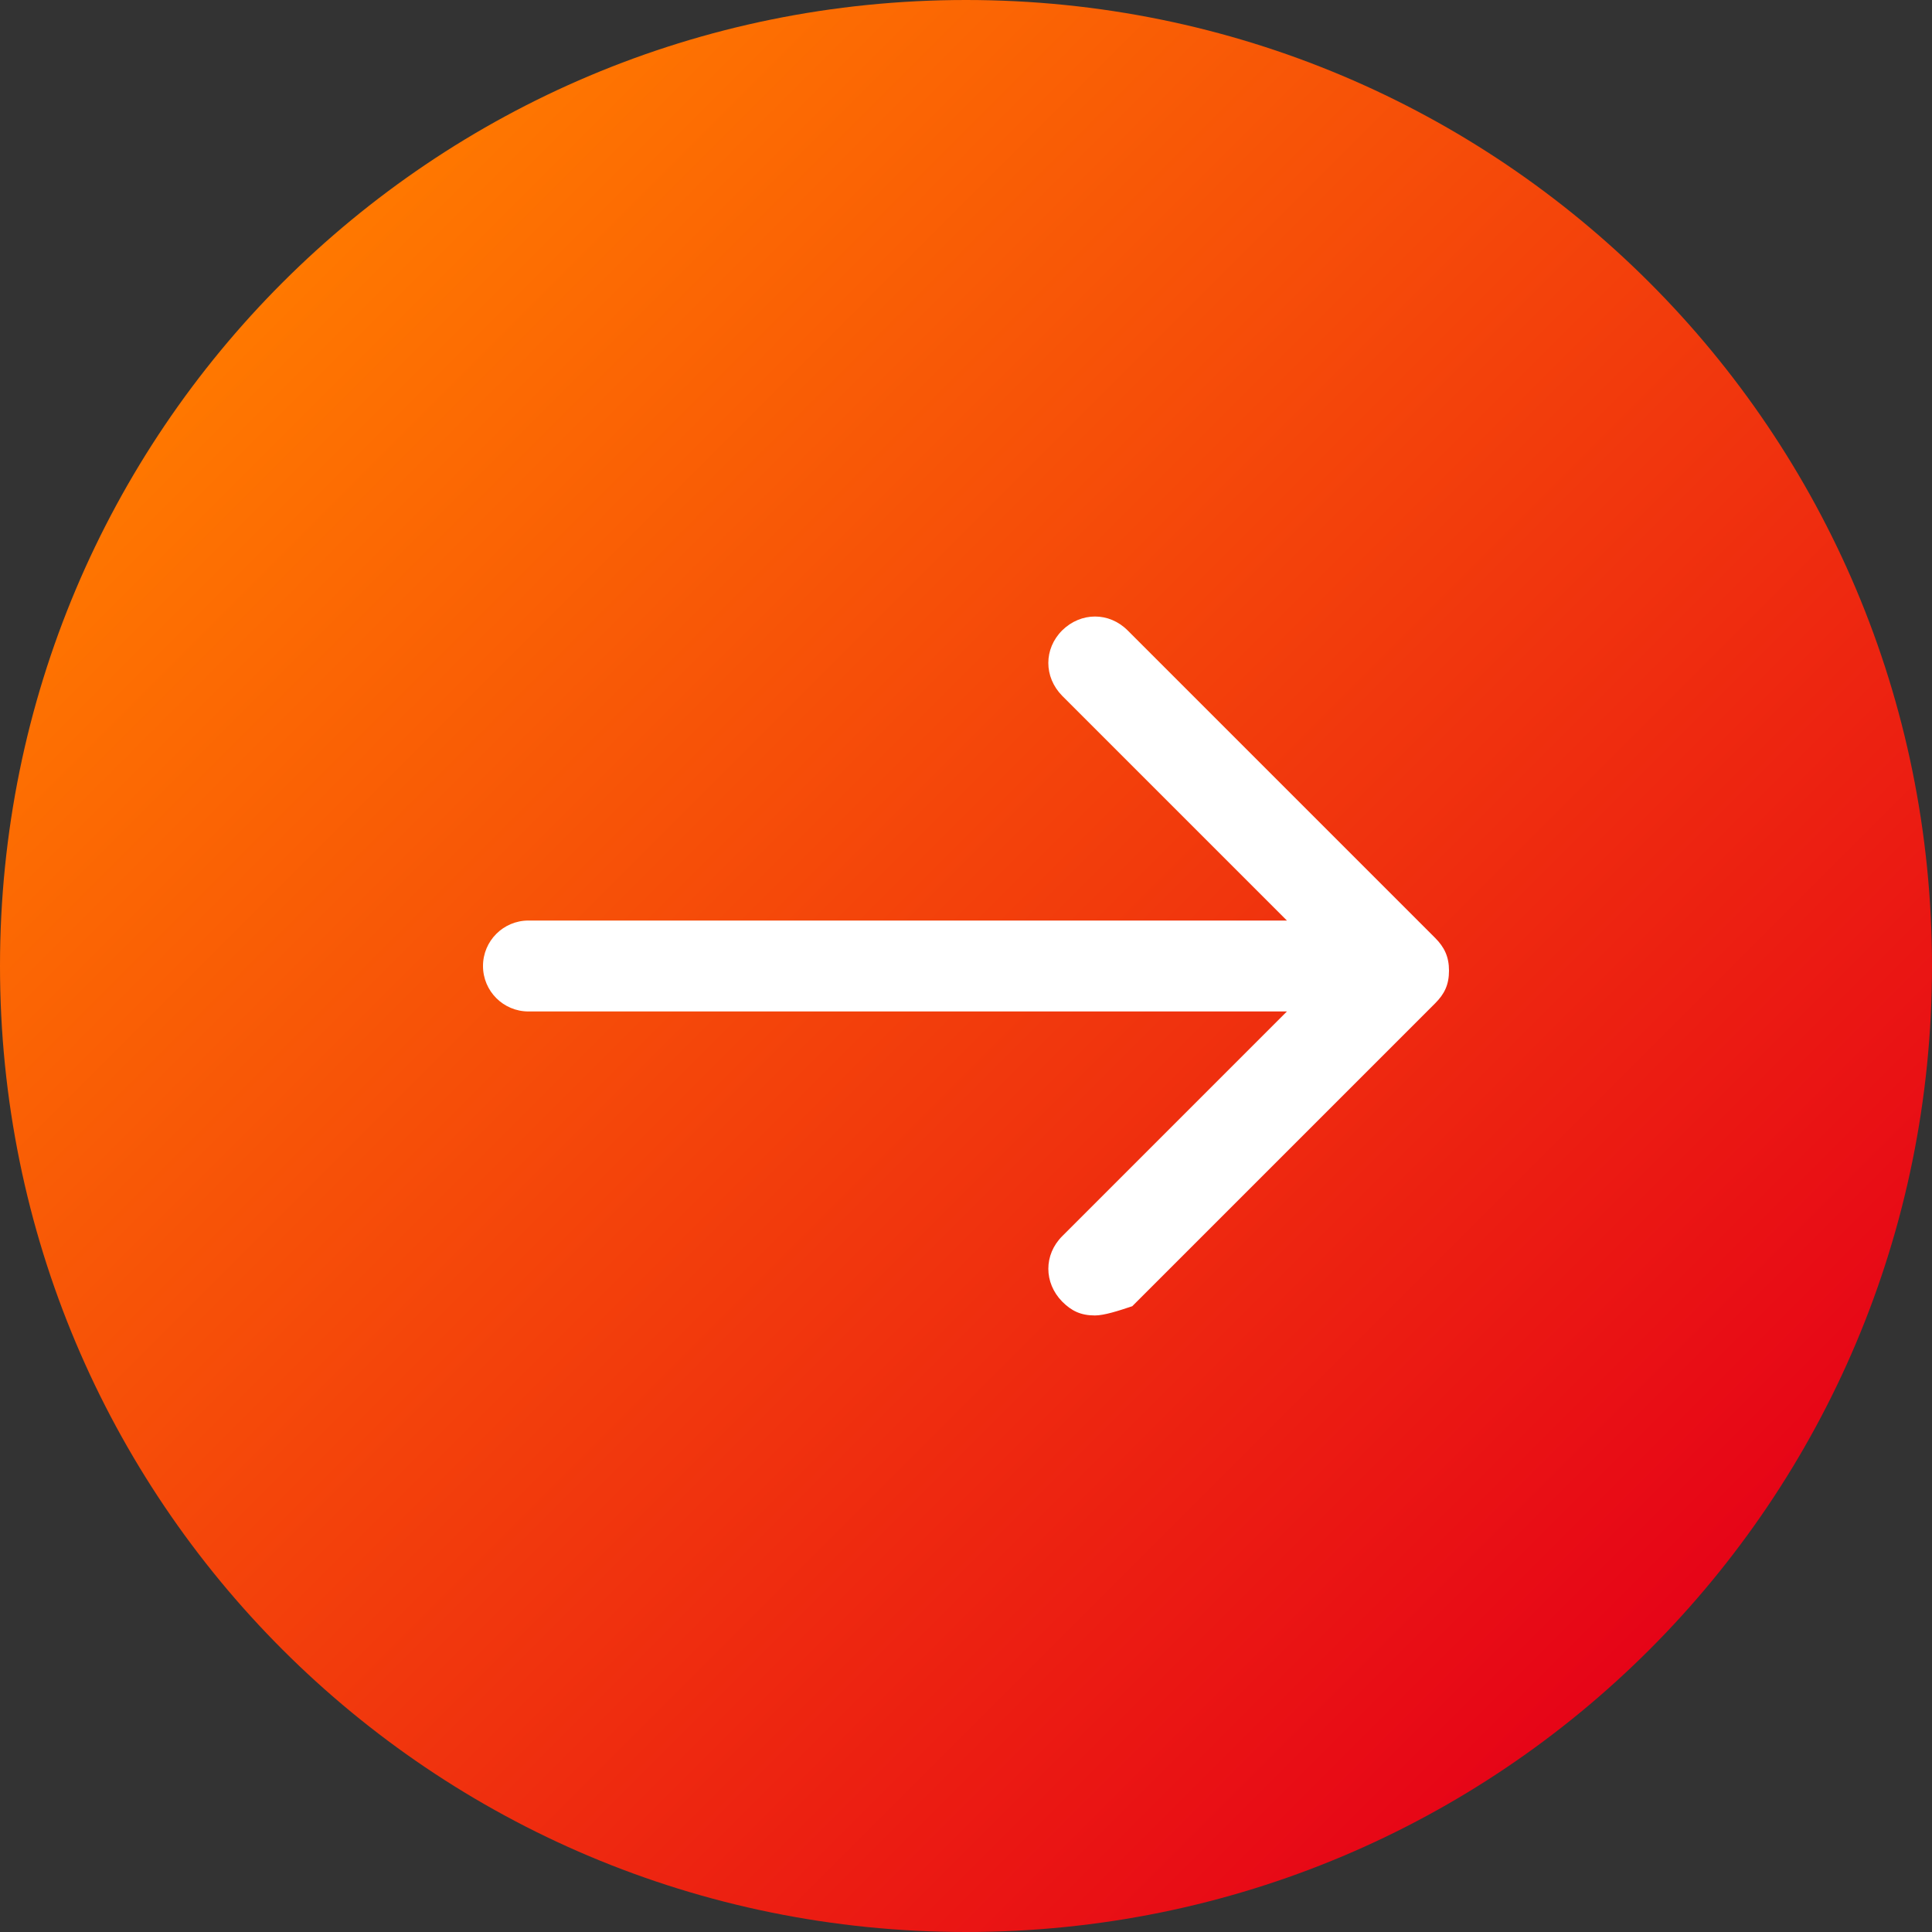 <?xml version="1.0" encoding="utf-8"?>
<!-- Generator: Adobe Illustrator 16.0.0, SVG Export Plug-In . SVG Version: 6.00 Build 0)  -->
<!DOCTYPE svg PUBLIC "-//W3C//DTD SVG 1.1//EN" "http://www.w3.org/Graphics/SVG/1.1/DTD/svg11.dtd">
<svg version="1.1" id="Layer_1" xmlns="http://www.w3.org/2000/svg" xmlns:xlink="http://www.w3.org/1999/xlink" x="0px" y="0px"
	 width="100px" height="100px" viewBox="0 0 100 100" enable-background="new 0 0 100 100" xml:space="preserve">
<rect x="0" y="0" width="100" height="100" fill="#333333" stroke="none"/>
<linearGradient id="SVGID_1_" gradientUnits="userSpaceOnUse" x1="9.822" y1="1255.306" x2="80.579" y2="1326.063" gradientTransform="matrix(1 0 0 1 4.8 -1240.68)">
	<stop  offset="0" style="stop-color:#FF7800"/>
	<stop  offset="1" style="stop-color:#E60417"/>
</linearGradient>
<path fill="url(#SVGID_1_)" d="M50,0C22.342,0,0,22.317,0,50c0,27.682,22.318,50,50,50c27.682,0,50-22.318,50-50
	C100,22.317,77.656,0,50,0z"/>
<path fill="#FFFFFF" d="M74.282,48.546L58.364,32.628c-0.957-0.956-2.41-0.956-3.386,0c-0.956,0.957-0.956,2.411,0,3.387
	L66.61,47.647H27.352C26.053,47.647,25,48.701,25,50c0,1.3,1.053,2.353,2.353,2.353H66.61L54.979,63.985
	c-0.956,0.957-0.956,2.41,0,3.386c0.479,0.479,0.957,0.717,1.693,0.717c0.479,0,1.215-0.238,1.932-0.478l15.679-15.679
	C74.761,51.453,75,50.976,75,50.24C75,49.521,74.761,49.025,74.282,48.546z"/>
</svg>
